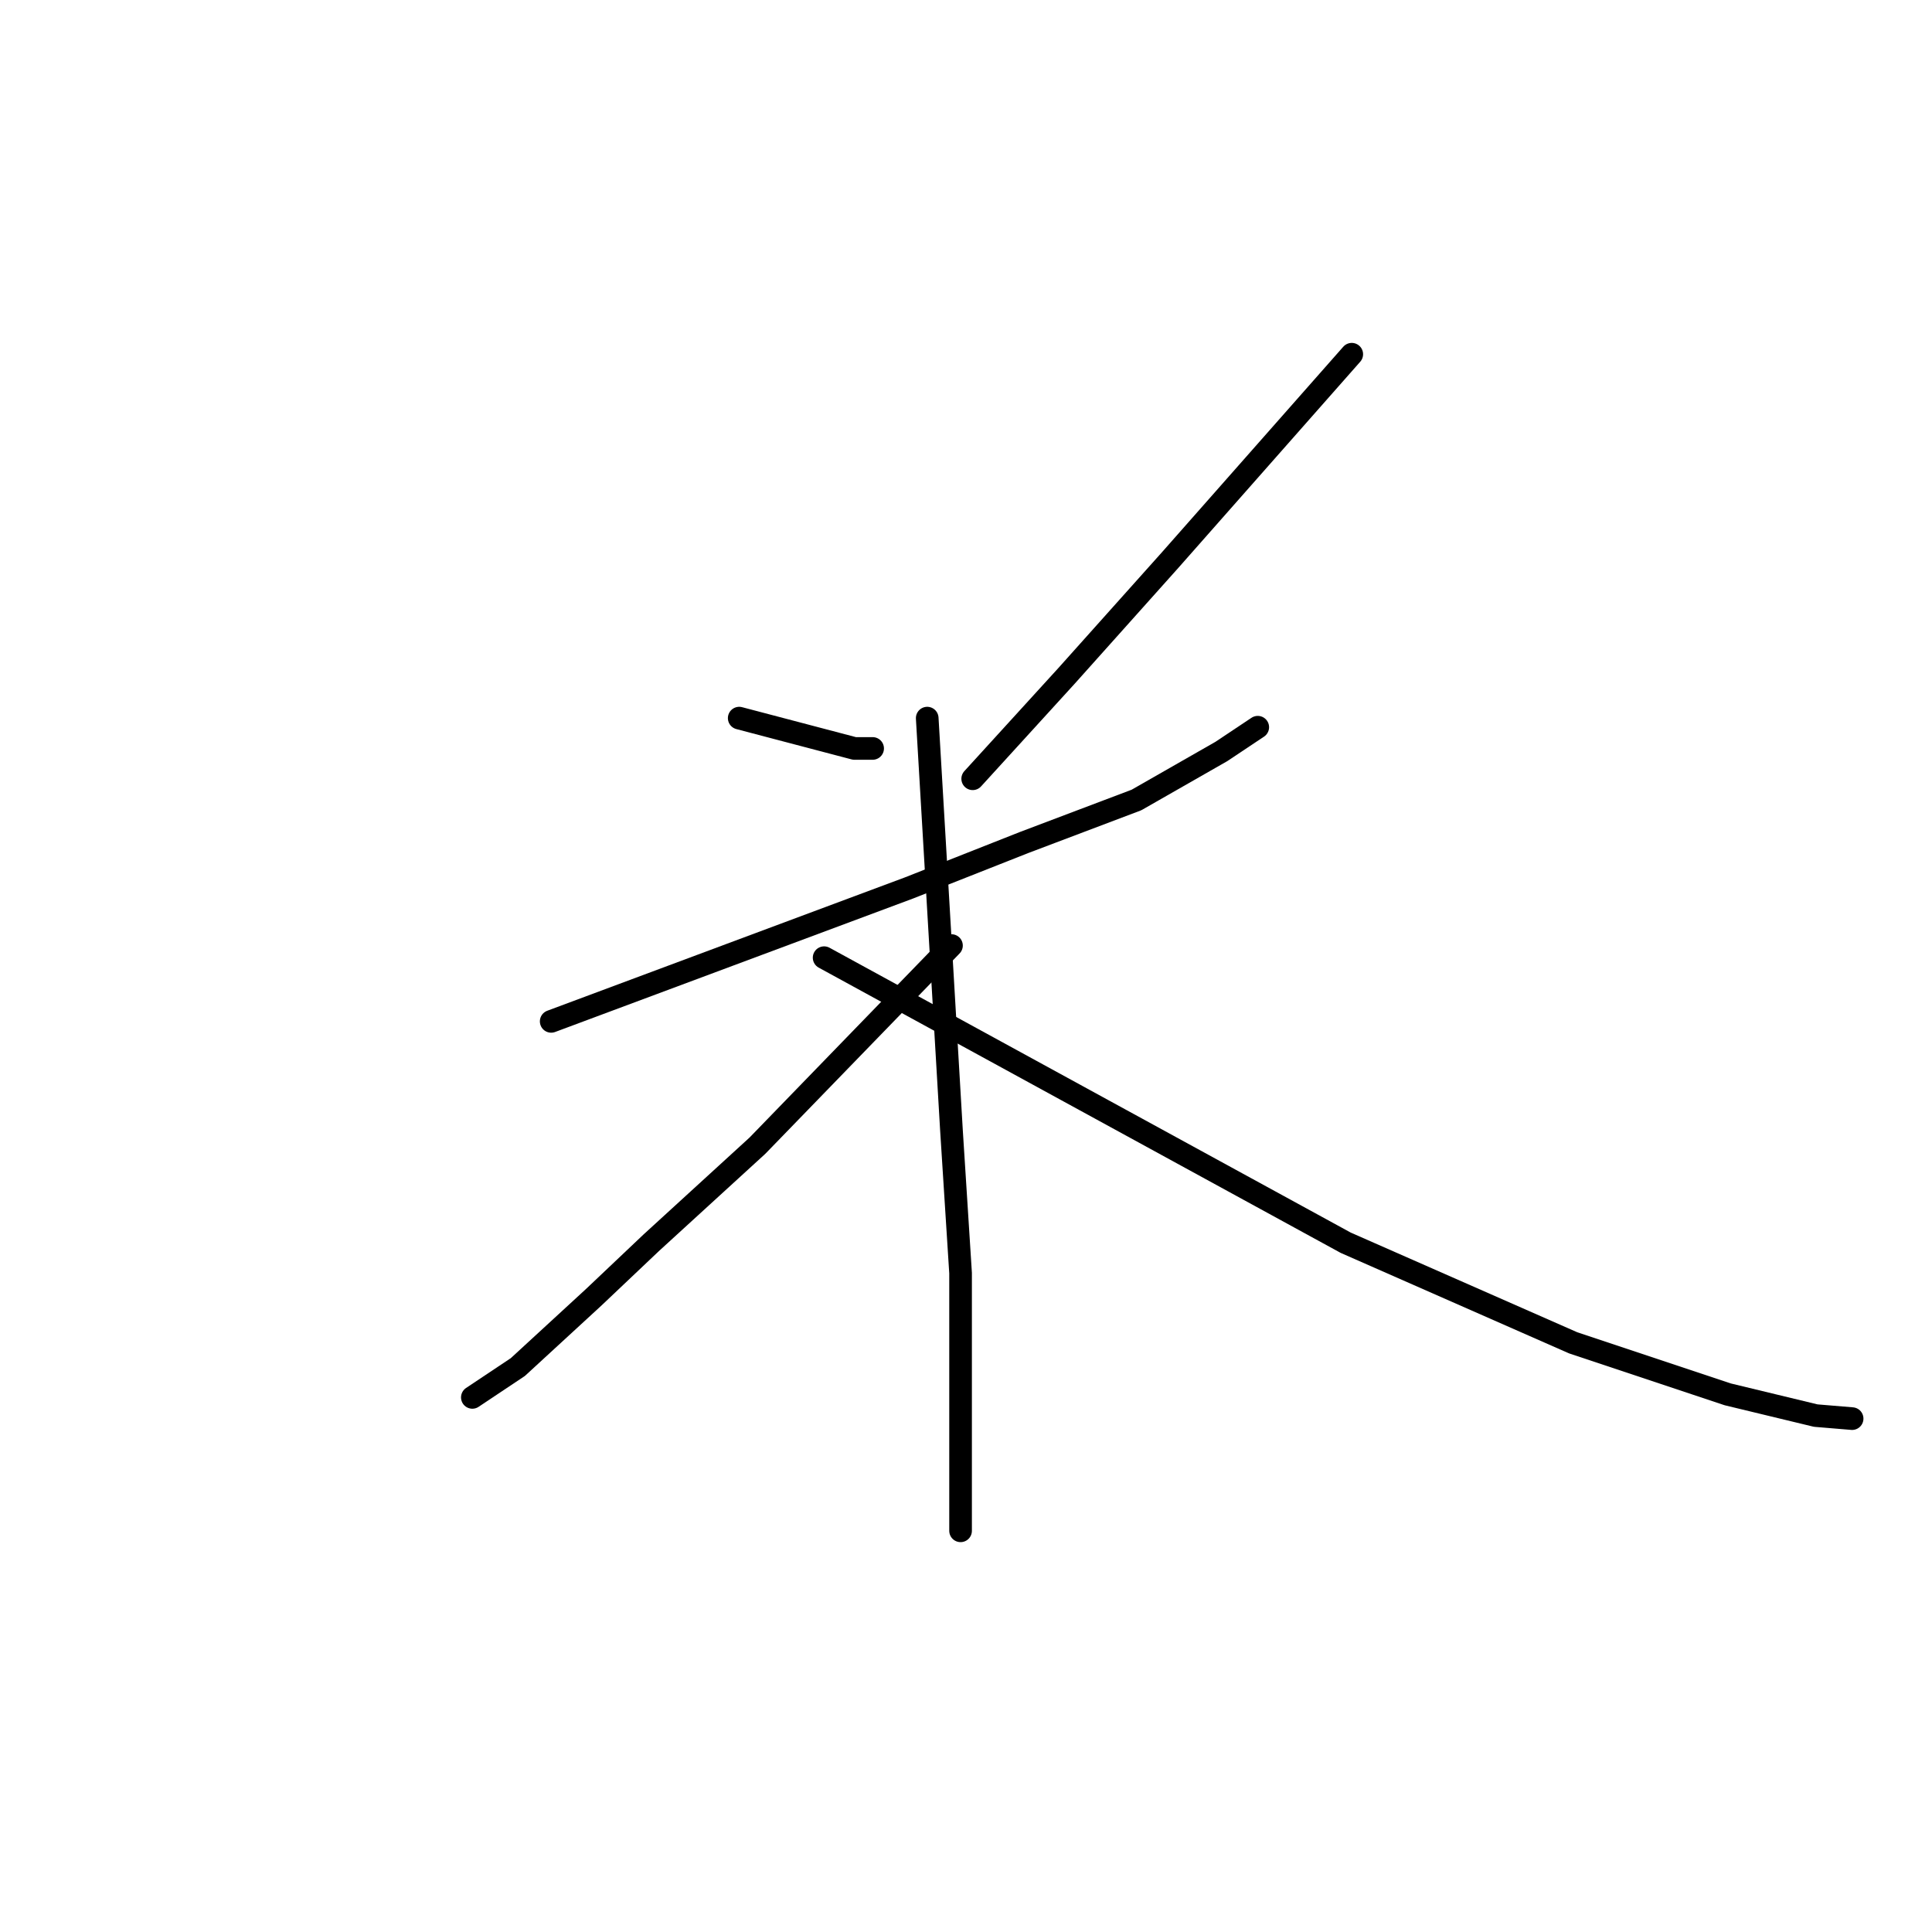 <?xml version="1.0" standalone="no"?>
    <svg width="256" height="256" xmlns="http://www.w3.org/2000/svg" version="1.1">
    <polyline stroke="black" stroke-width="3" stroke-linecap="round" fill="transparent" stroke-linejoin="round" points="97.949 95.155 105.583 97.164 113.218 99.173 115.629 99.173 115.629 99.173 " />
        <polyline stroke="black" stroke-width="3" stroke-linecap="round" fill="transparent" stroke-linejoin="round" points="179.115 46.937 167.061 60.599 155.006 74.261 141.345 89.53 128.888 103.191 128.888 103.191 " />
        <polyline stroke="black" stroke-width="3" stroke-linecap="round" fill="transparent" stroke-linejoin="round" points="73.036 135.337 96.743 126.497 120.45 117.657 135.719 111.629 150.586 106.004 161.837 99.575 166.659 96.36 166.659 96.36 " />
        <polyline stroke="black" stroke-width="3" stroke-linecap="round" fill="transparent" stroke-linejoin="round" points="122.861 95.155 124.469 122.478 126.076 149.802 127.281 168.687 127.281 179.134 127.281 187.974 127.281 196.814 127.281 202.841 127.281 202.841 " />
        <polyline stroke="black" stroke-width="3" stroke-linecap="round" fill="transparent" stroke-linejoin="round" points="126.076 125.291 113.218 138.551 100.36 151.811 86.296 164.669 78.662 171.902 68.616 181.143 62.589 185.162 62.589 185.162 " />
        <polyline stroke="black" stroke-width="3" stroke-linecap="round" fill="transparent" stroke-linejoin="round" points="109.2 126.898 143.756 145.784 178.312 164.669 208.448 177.929 228.94 184.76 240.593 187.573 245.415 187.974 245.415 187.974 " />
        </svg>